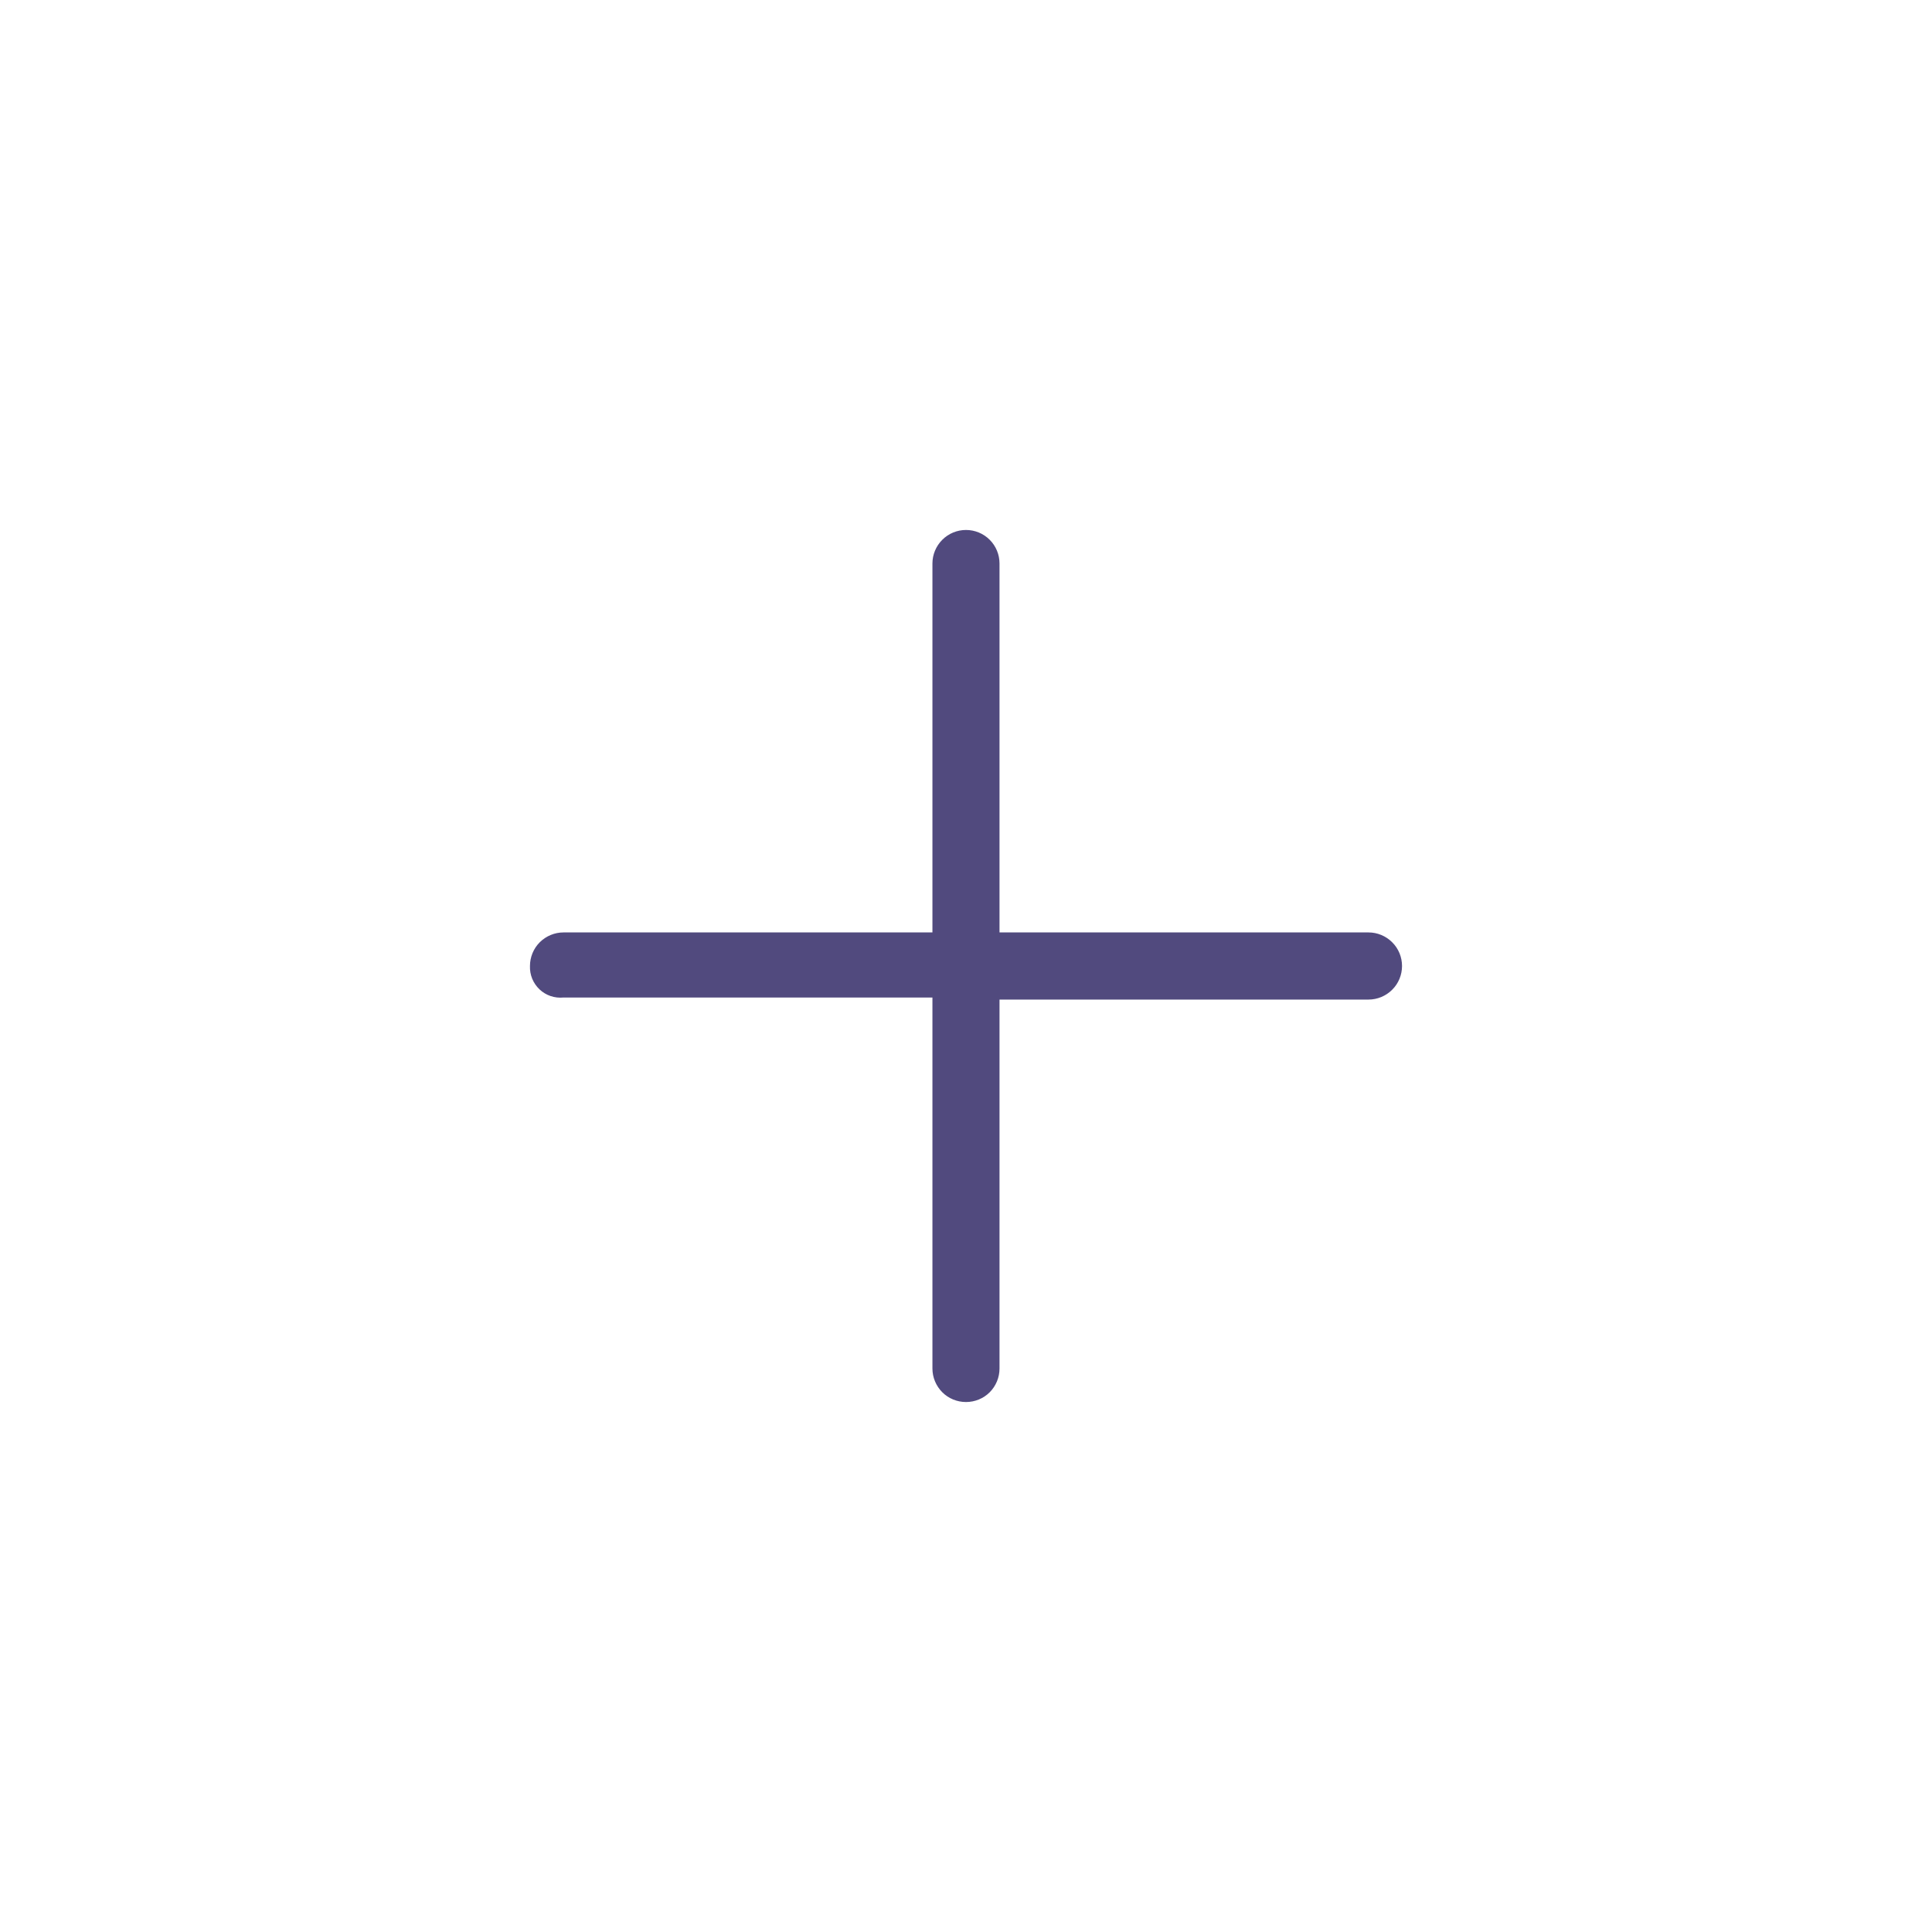 <svg width="32" height="32" viewBox="0 0 32 32" fill="none" xmlns="http://www.w3.org/2000/svg">
<path d="M22.667 15.444H16.555V9.333C16.555 9.186 16.497 9.045 16.393 8.941C16.289 8.836 16.147 8.778 16 8.778C15.853 8.778 15.711 8.836 15.607 8.941C15.503 9.045 15.444 9.186 15.444 9.333V15.444H9.333C9.186 15.444 9.045 15.503 8.94 15.607C8.836 15.711 8.778 15.853 8.778 16C8.775 16.072 8.788 16.144 8.815 16.211C8.843 16.278 8.884 16.338 8.937 16.388C8.989 16.437 9.052 16.475 9.12 16.498C9.189 16.521 9.261 16.529 9.333 16.522H15.444V22.667C15.444 22.814 15.503 22.955 15.607 23.06C15.711 23.164 15.853 23.222 16 23.222C16.147 23.222 16.289 23.164 16.393 23.06C16.497 22.955 16.555 22.814 16.555 22.667V16.556H22.667C22.814 16.556 22.955 16.497 23.059 16.393C23.164 16.289 23.222 16.147 23.222 16C23.222 15.853 23.164 15.711 23.059 15.607C22.955 15.503 22.814 15.444 22.667 15.444Z" fill="#514A7E"/>
</svg>
